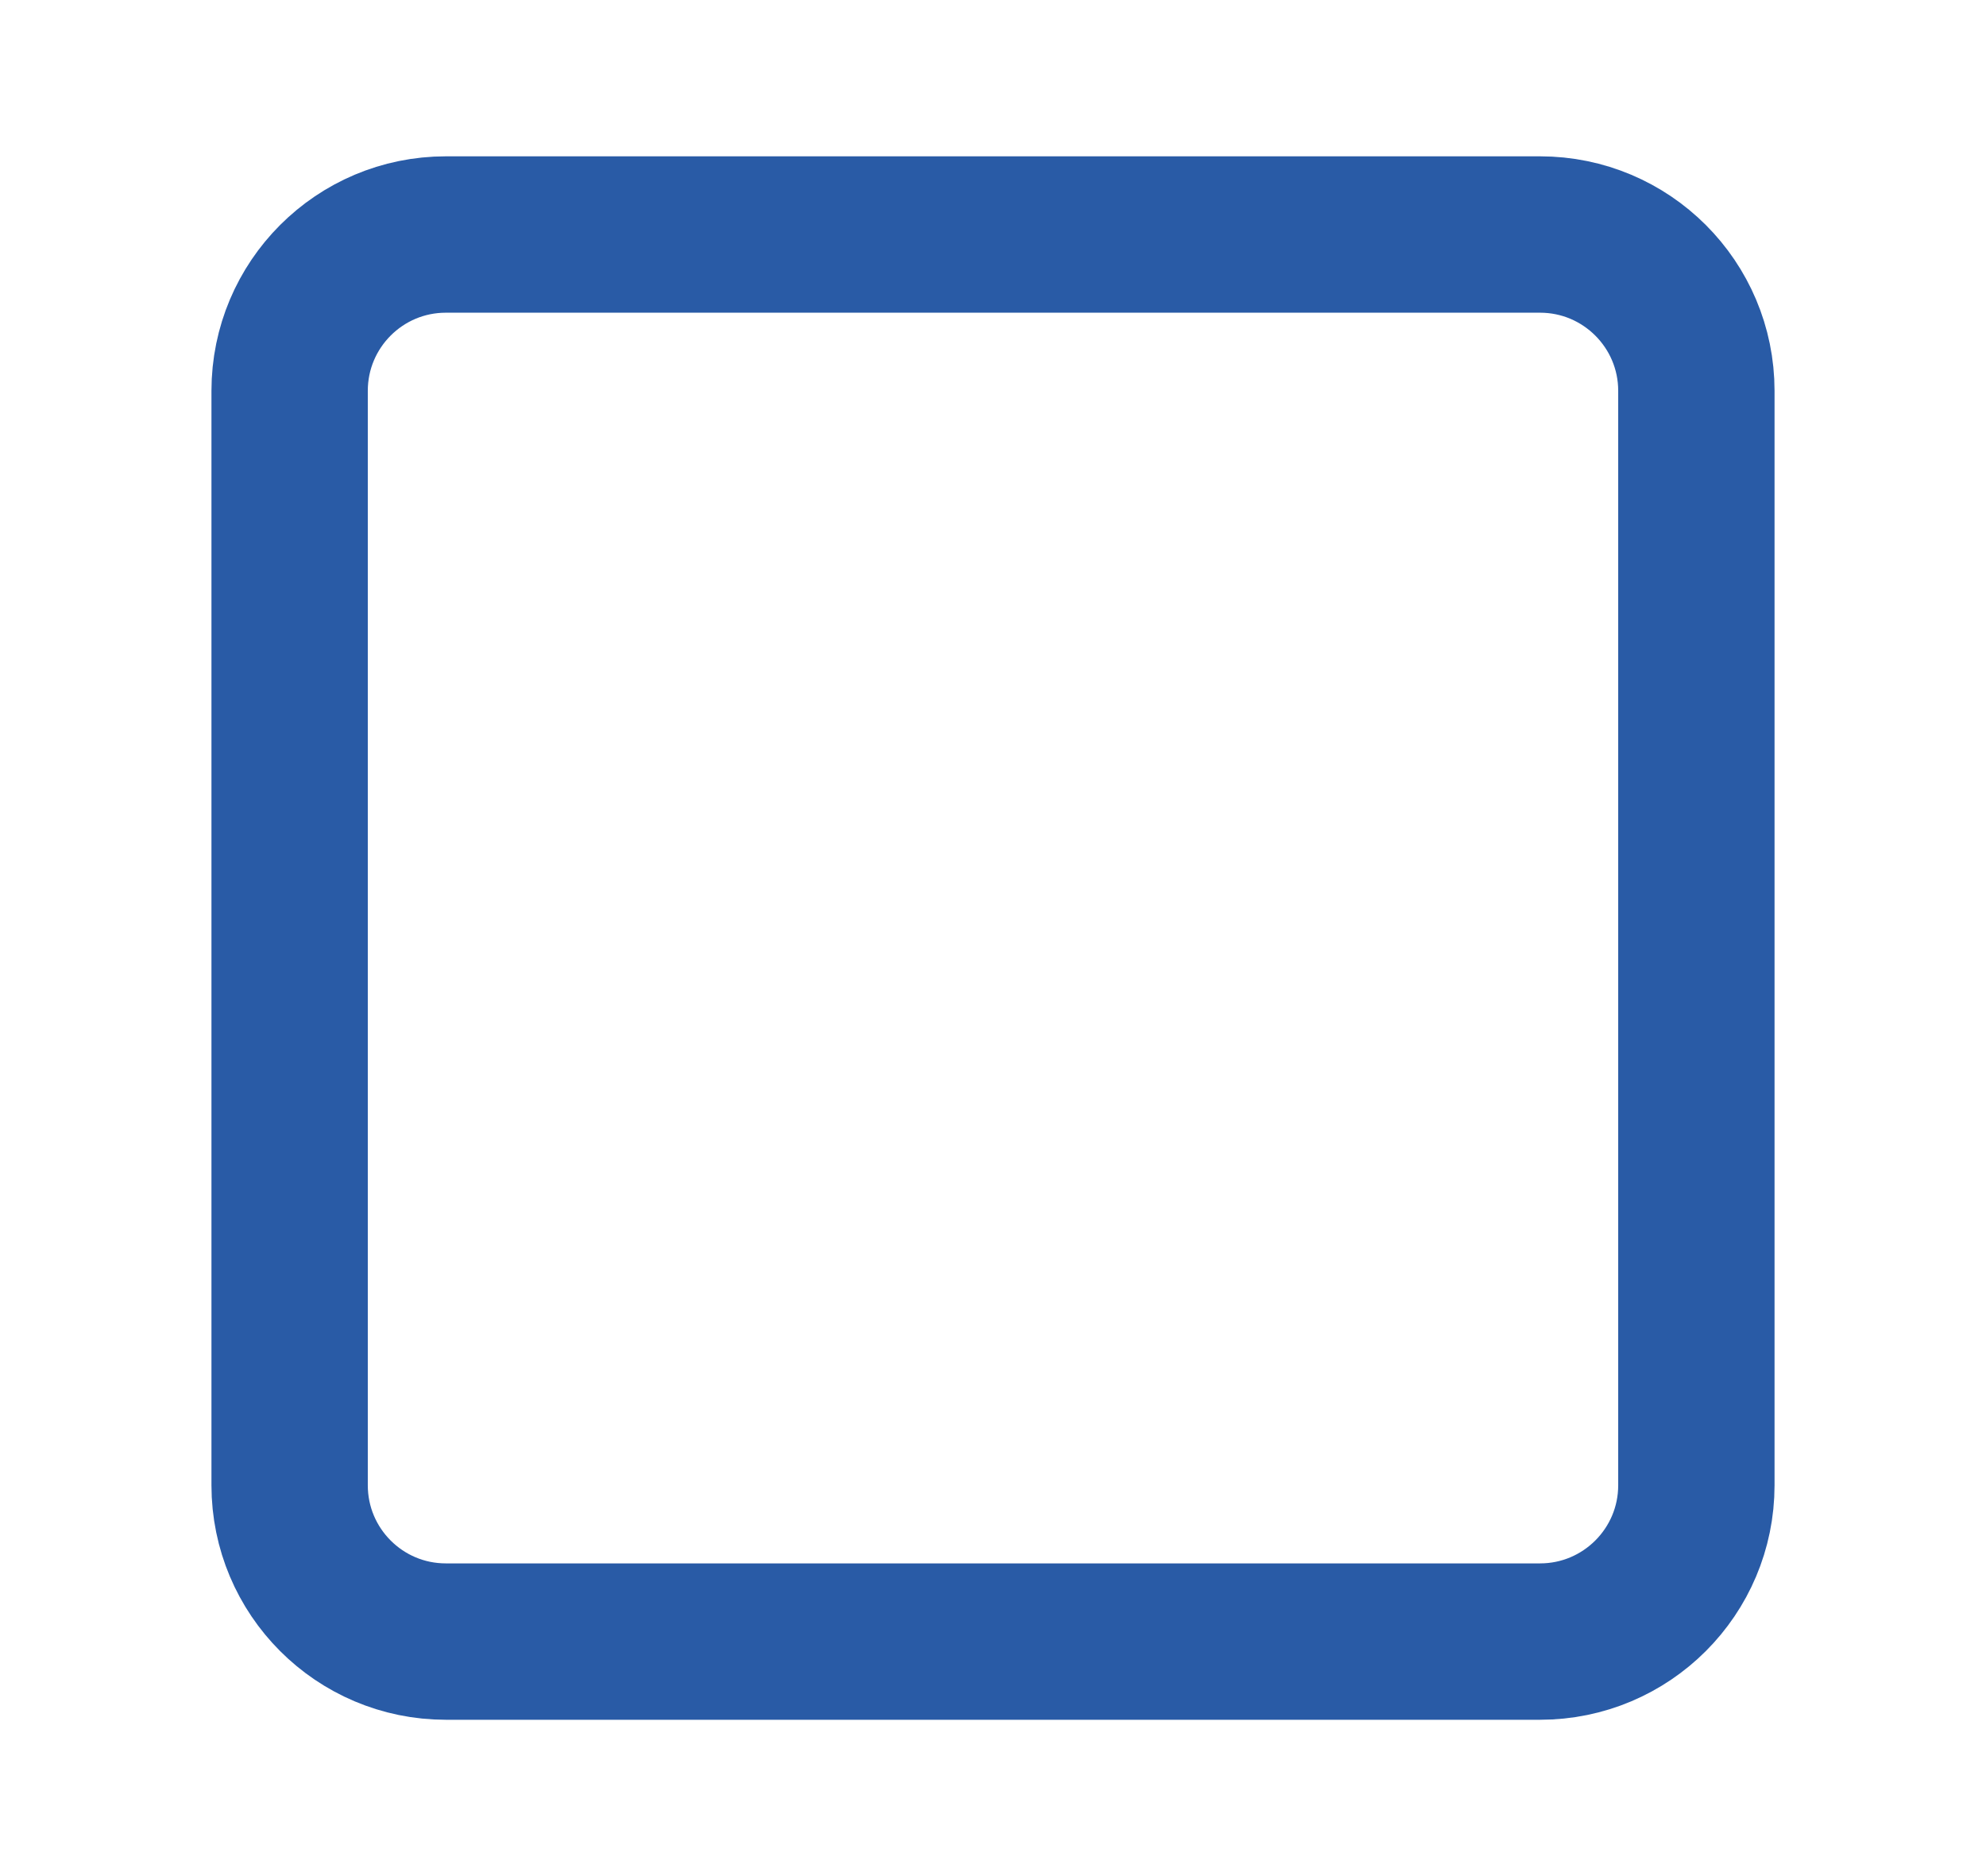 <svg width="18" height="17" viewBox="0 0 18 17" fill="none" xmlns="http://www.w3.org/2000/svg">
<path d="M13.958 2.125H4.041C3.259 2.125 2.625 2.759 2.625 3.542V13.458C2.625 14.241 3.259 14.875 4.041 14.875H13.958C14.74 14.875 15.375 14.241 15.375 13.458V3.542C15.375 2.759 14.74 2.125 13.958 2.125Z" stroke="#295BA6" stroke-width="1.417" stroke-linecap="round" stroke-linejoin="round"/>
<path d="M2.625 6.375H15.375" stroke-width="1.417" stroke-linecap="round" stroke-linejoin="round"/>
<path d="M6.875 14.875V6.375" stroke-width="1.417" stroke-linecap="round" stroke-linejoin="round"/>
</svg>
